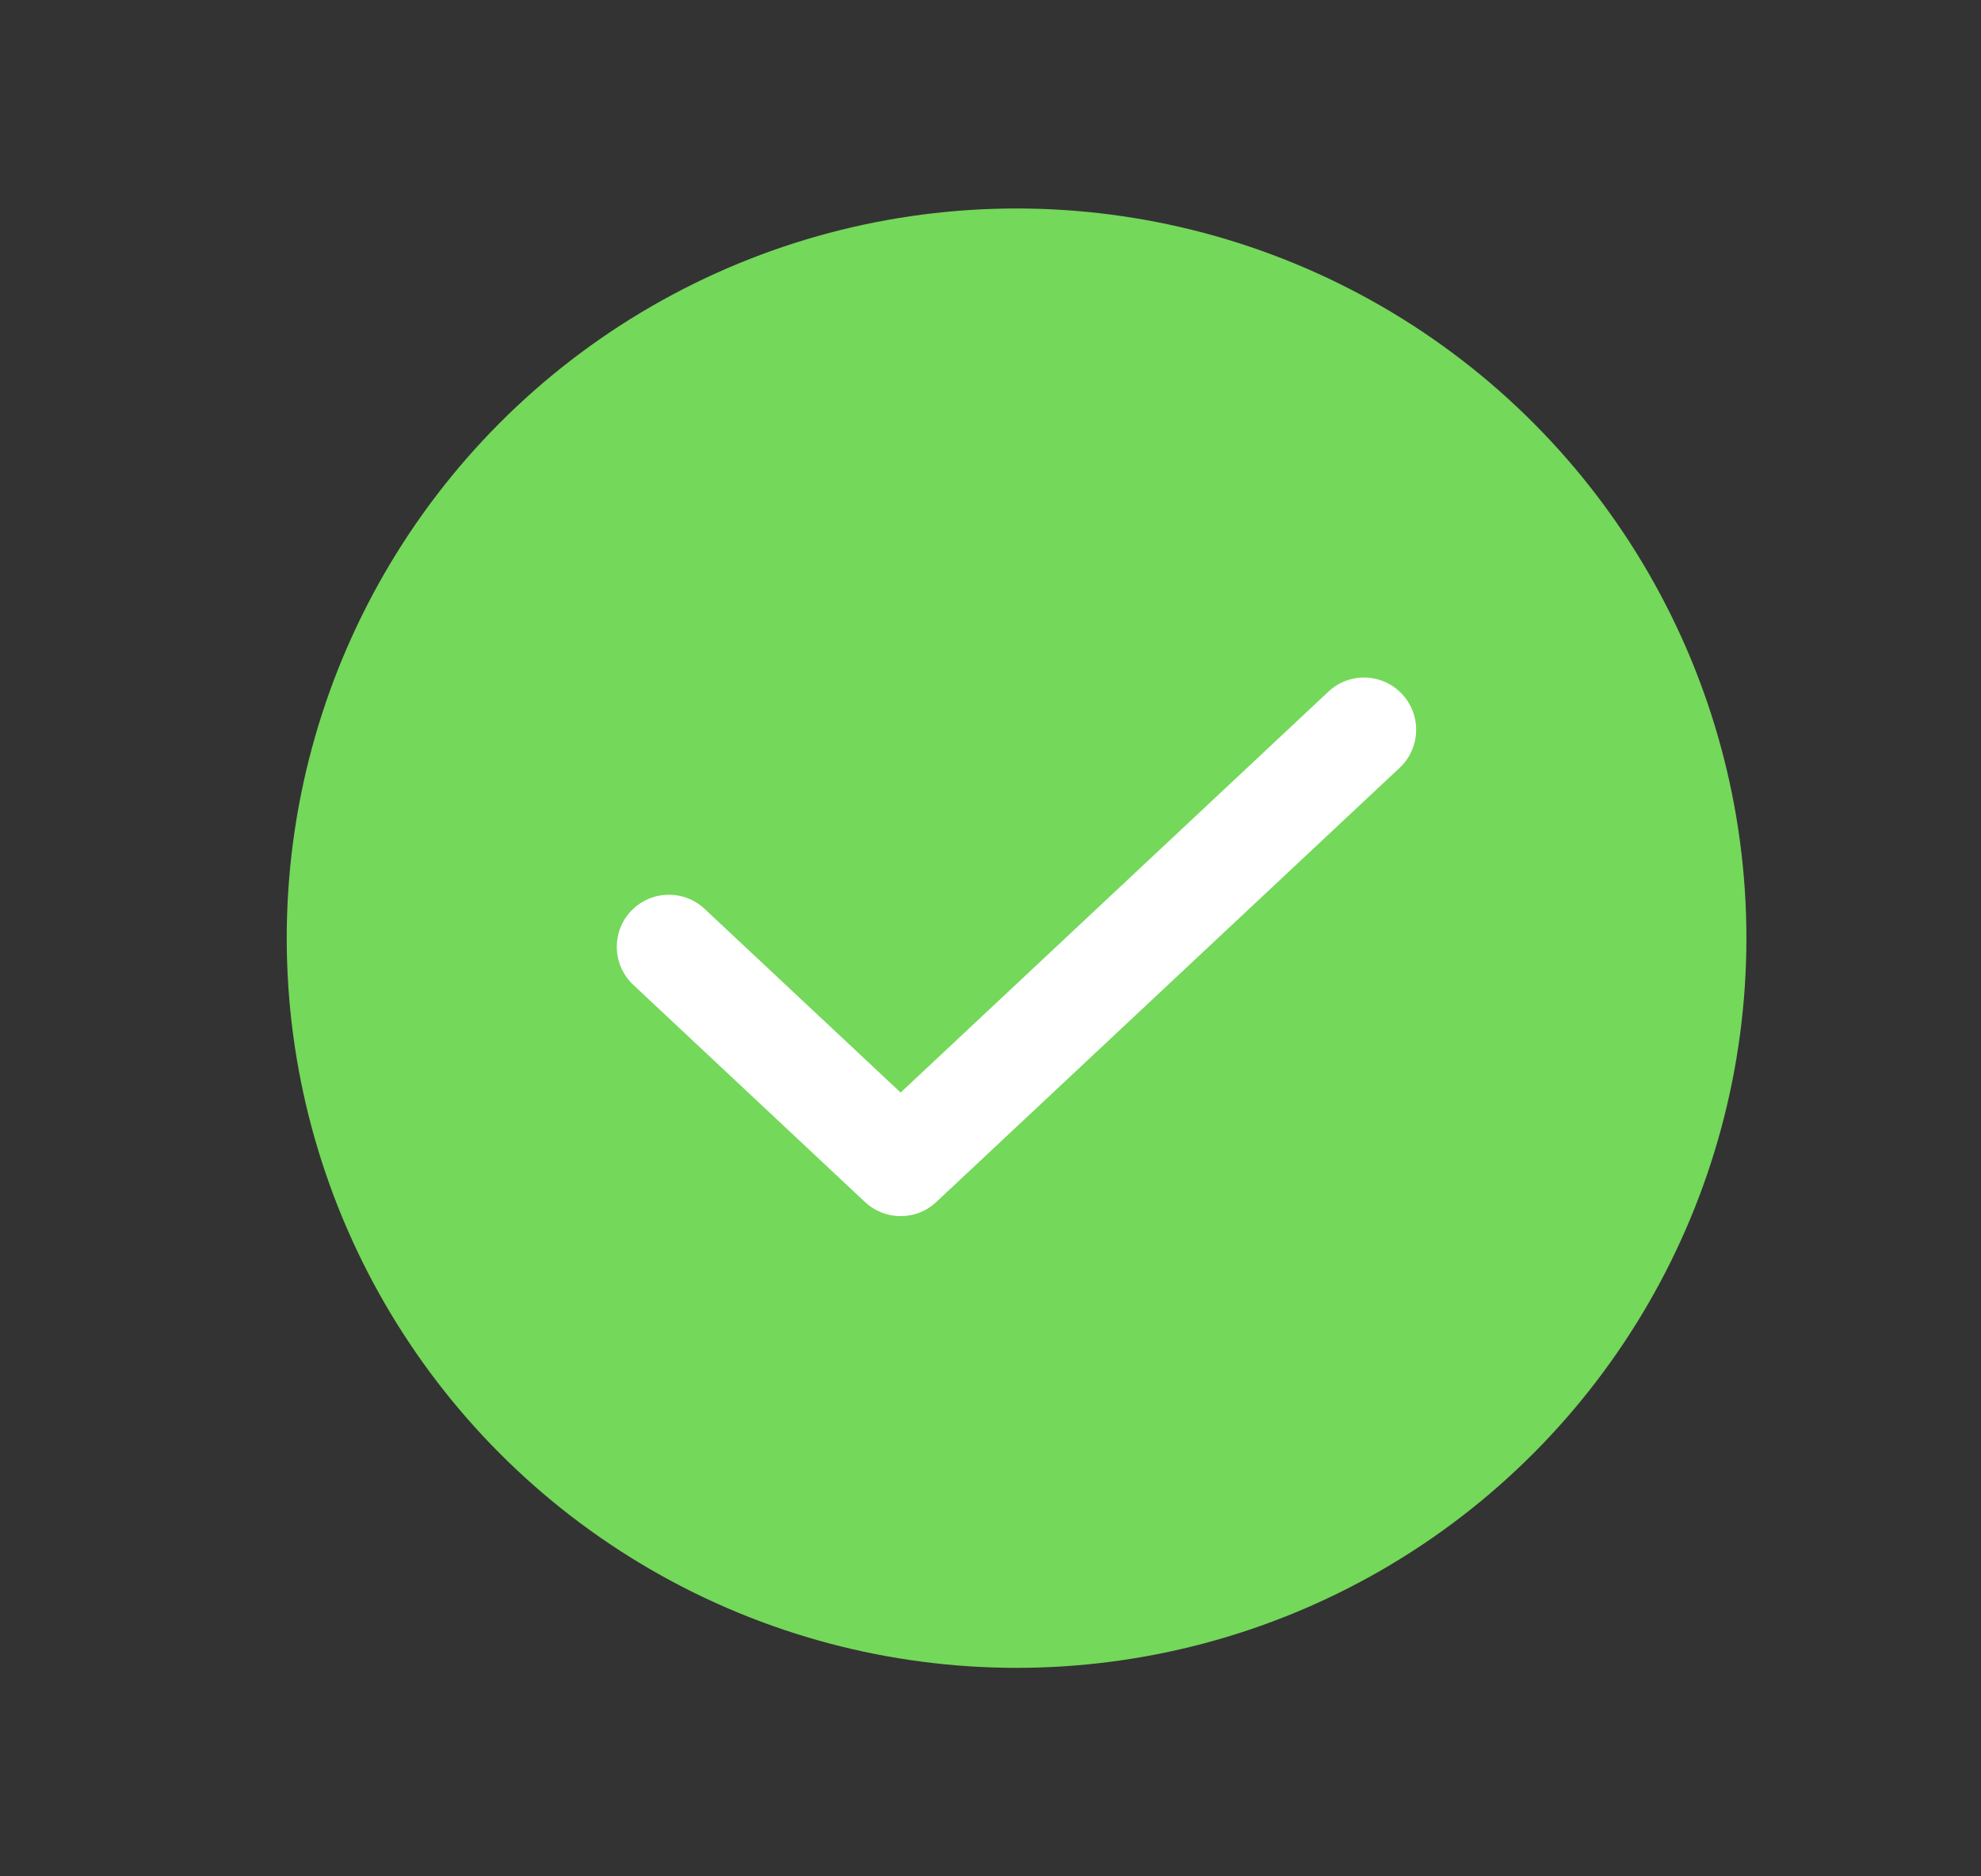 <svg width="19" height="18" viewBox="0 0 19 18" fill="none" xmlns="http://www.w3.org/2000/svg">
  <rect x="0" y="0" width="19" height="18" fill="#333333" stroke="none"/>
  <circle cx="9.75" cy="9" r="7" fill="#74D85A"/>
  <path fill-rule="evenodd" clip-rule="evenodd" d="M13.447 6.658C13.636 6.859 13.626 7.176 13.425 7.365L8.98 11.531C8.788 11.712 8.489 11.712 8.296 11.531L6.074 9.448C5.873 9.259 5.862 8.943 6.051 8.741C6.24 8.54 6.557 8.53 6.758 8.719L8.638 10.481L12.741 6.635C12.942 6.446 13.259 6.457 13.447 6.658Z" fill="white"/>
</svg>
